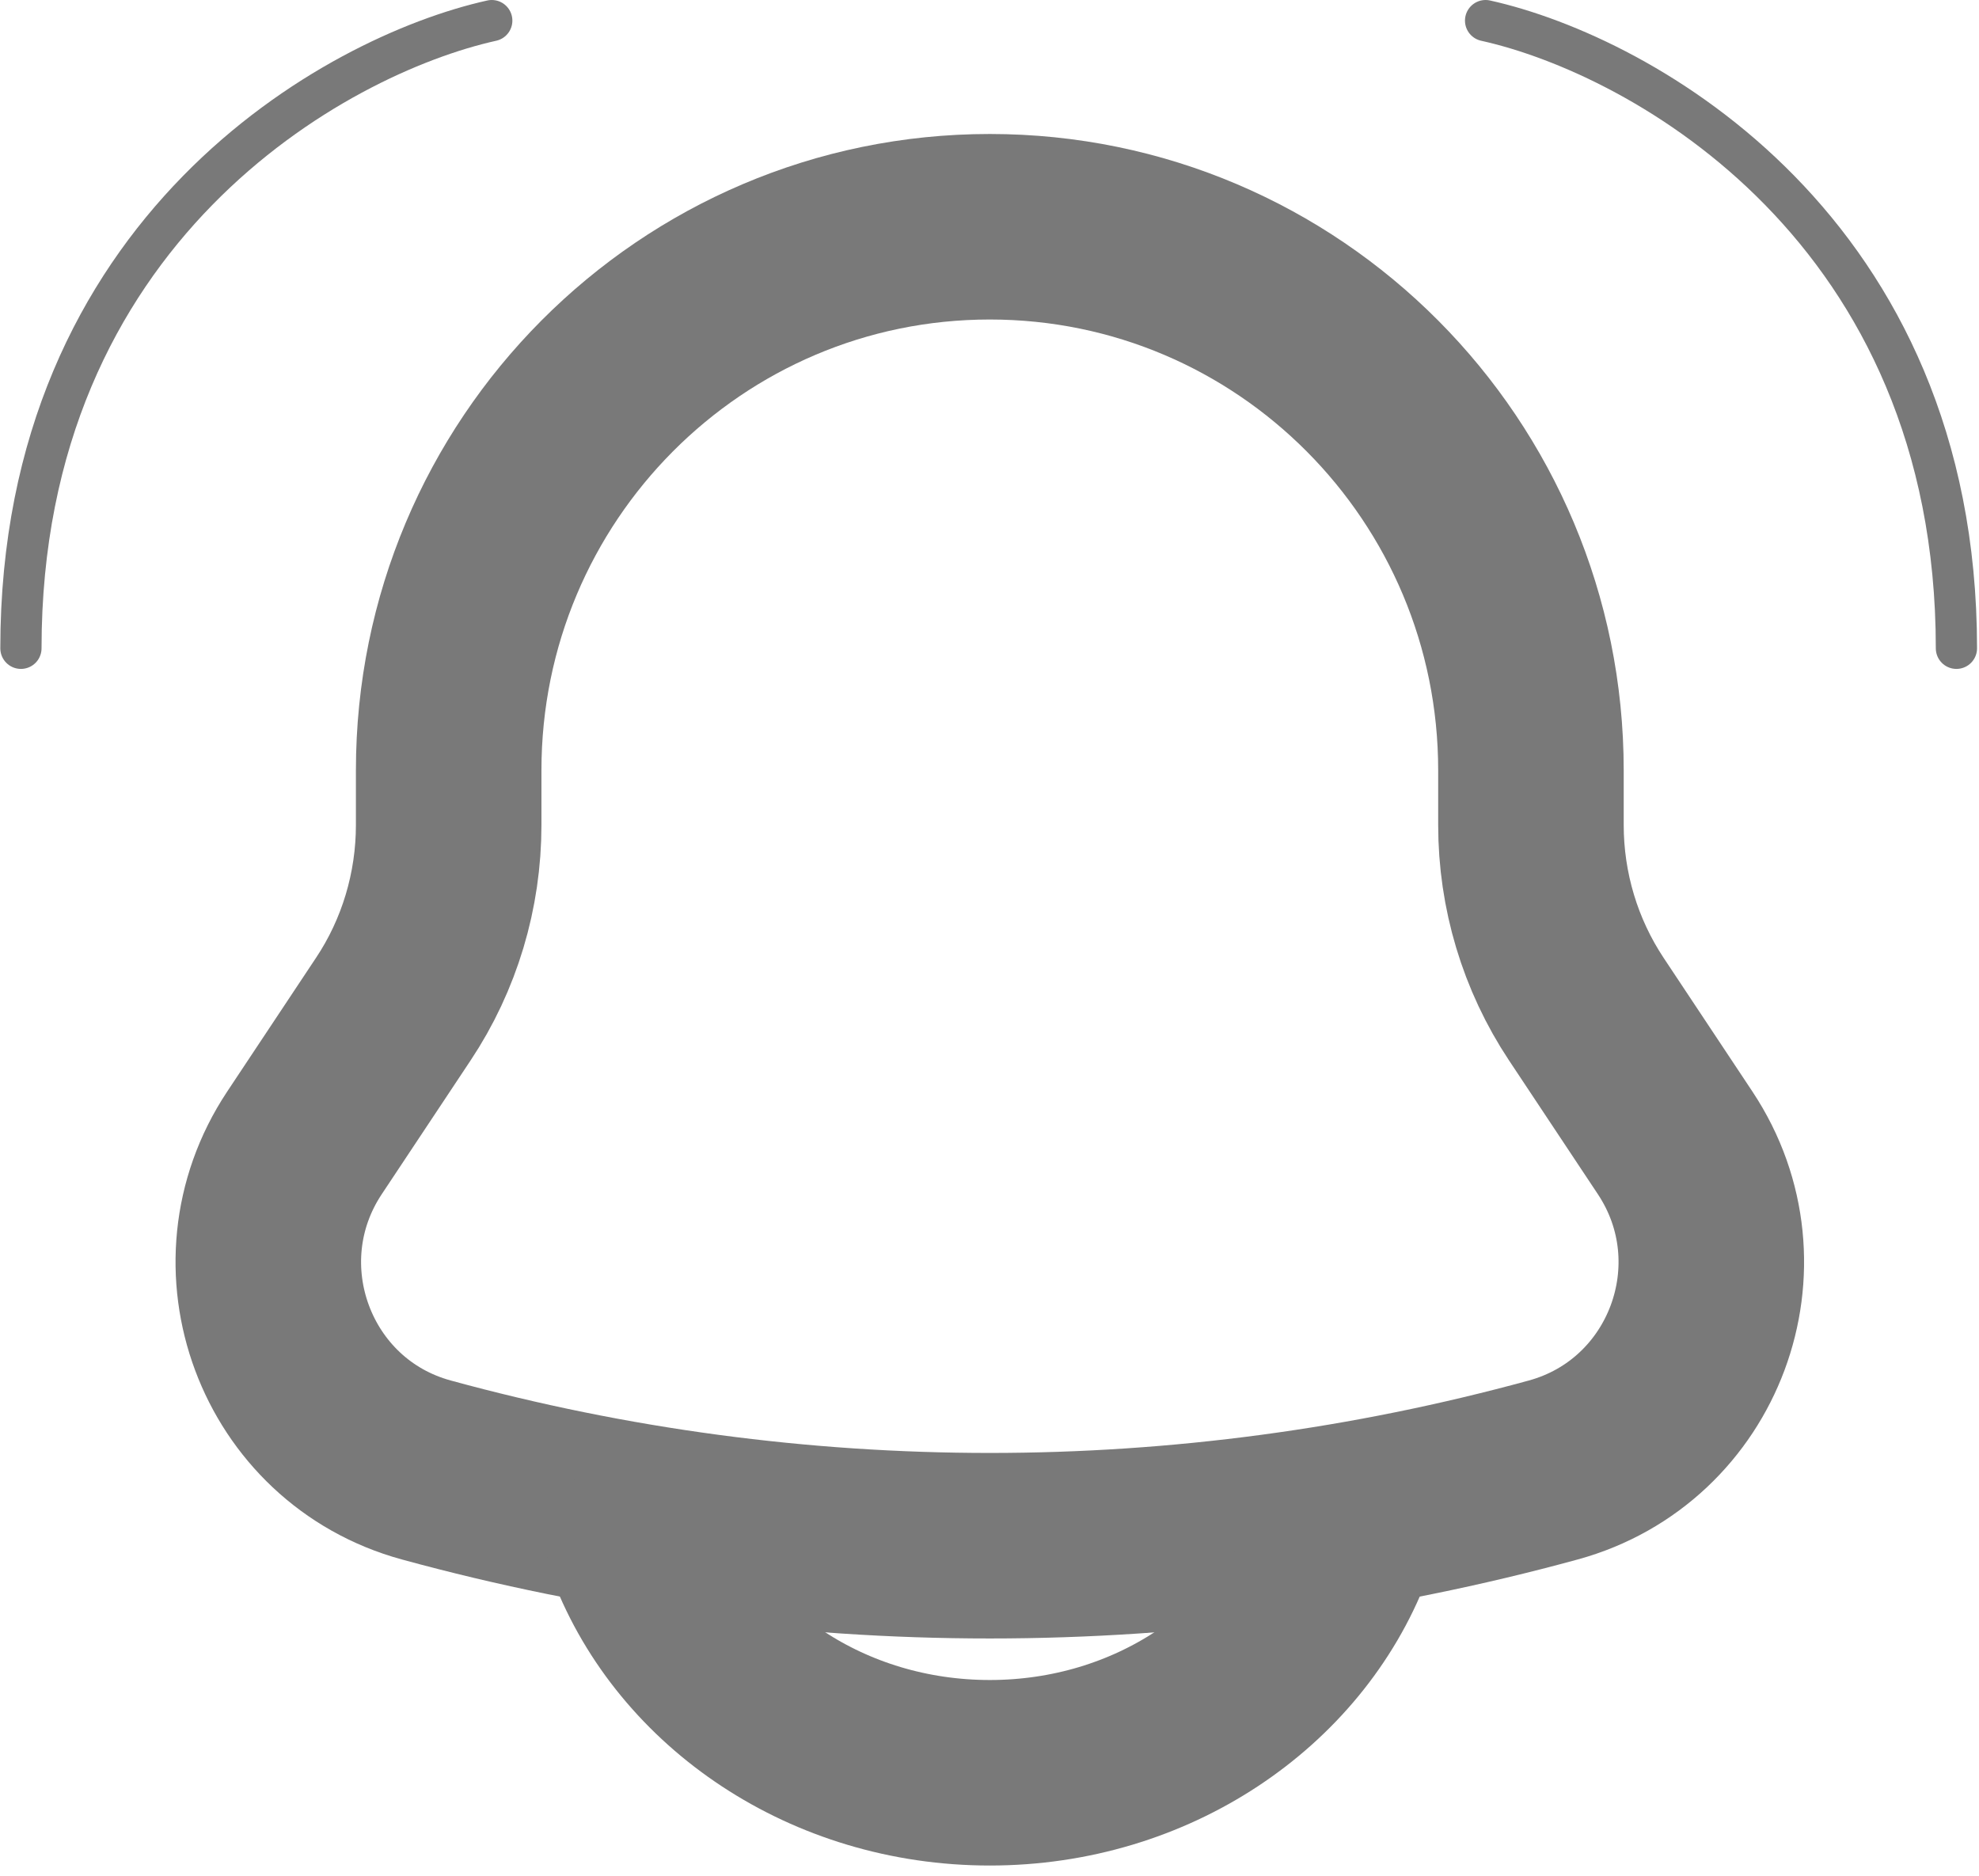 <svg width="96" height="91" viewBox="0 0 96 91" fill="none" xmlns="http://www.w3.org/2000/svg">
<path d="M72.065 1C79.685 2.69 94.905 11.15 94.905 31.45" stroke="#797979" stroke-width="2" stroke-linecap="round"/>
<path d="M23.855 1C16.245 2.69 1.015 11.15 1.015 31.45" stroke="#797979" stroke-width="2" stroke-linecap="round"/>
<path d="M74.265 40.02V37.37C74.265 22.81 62.515 11 48.015 11C33.515 11 21.765 22.81 21.765 37.37V40.02C21.765 43.2 20.835 46.32 19.075 48.96L14.765 55.45C10.835 61.38 13.835 69.44 20.675 71.31C38.575 76.21 57.455 76.21 75.355 71.31C82.195 69.43 85.195 61.38 81.265 55.45L76.955 48.96C75.195 46.31 74.265 43.2 74.265 40.02Z" stroke="#797979" stroke-width="9"/>
<path d="M31.015 75C33.485 81.41 40.165 86 48.015 86C55.865 86 62.545 81.41 65.015 75" stroke="#797979" stroke-width="9" stroke-linecap="round"/>
</svg>
